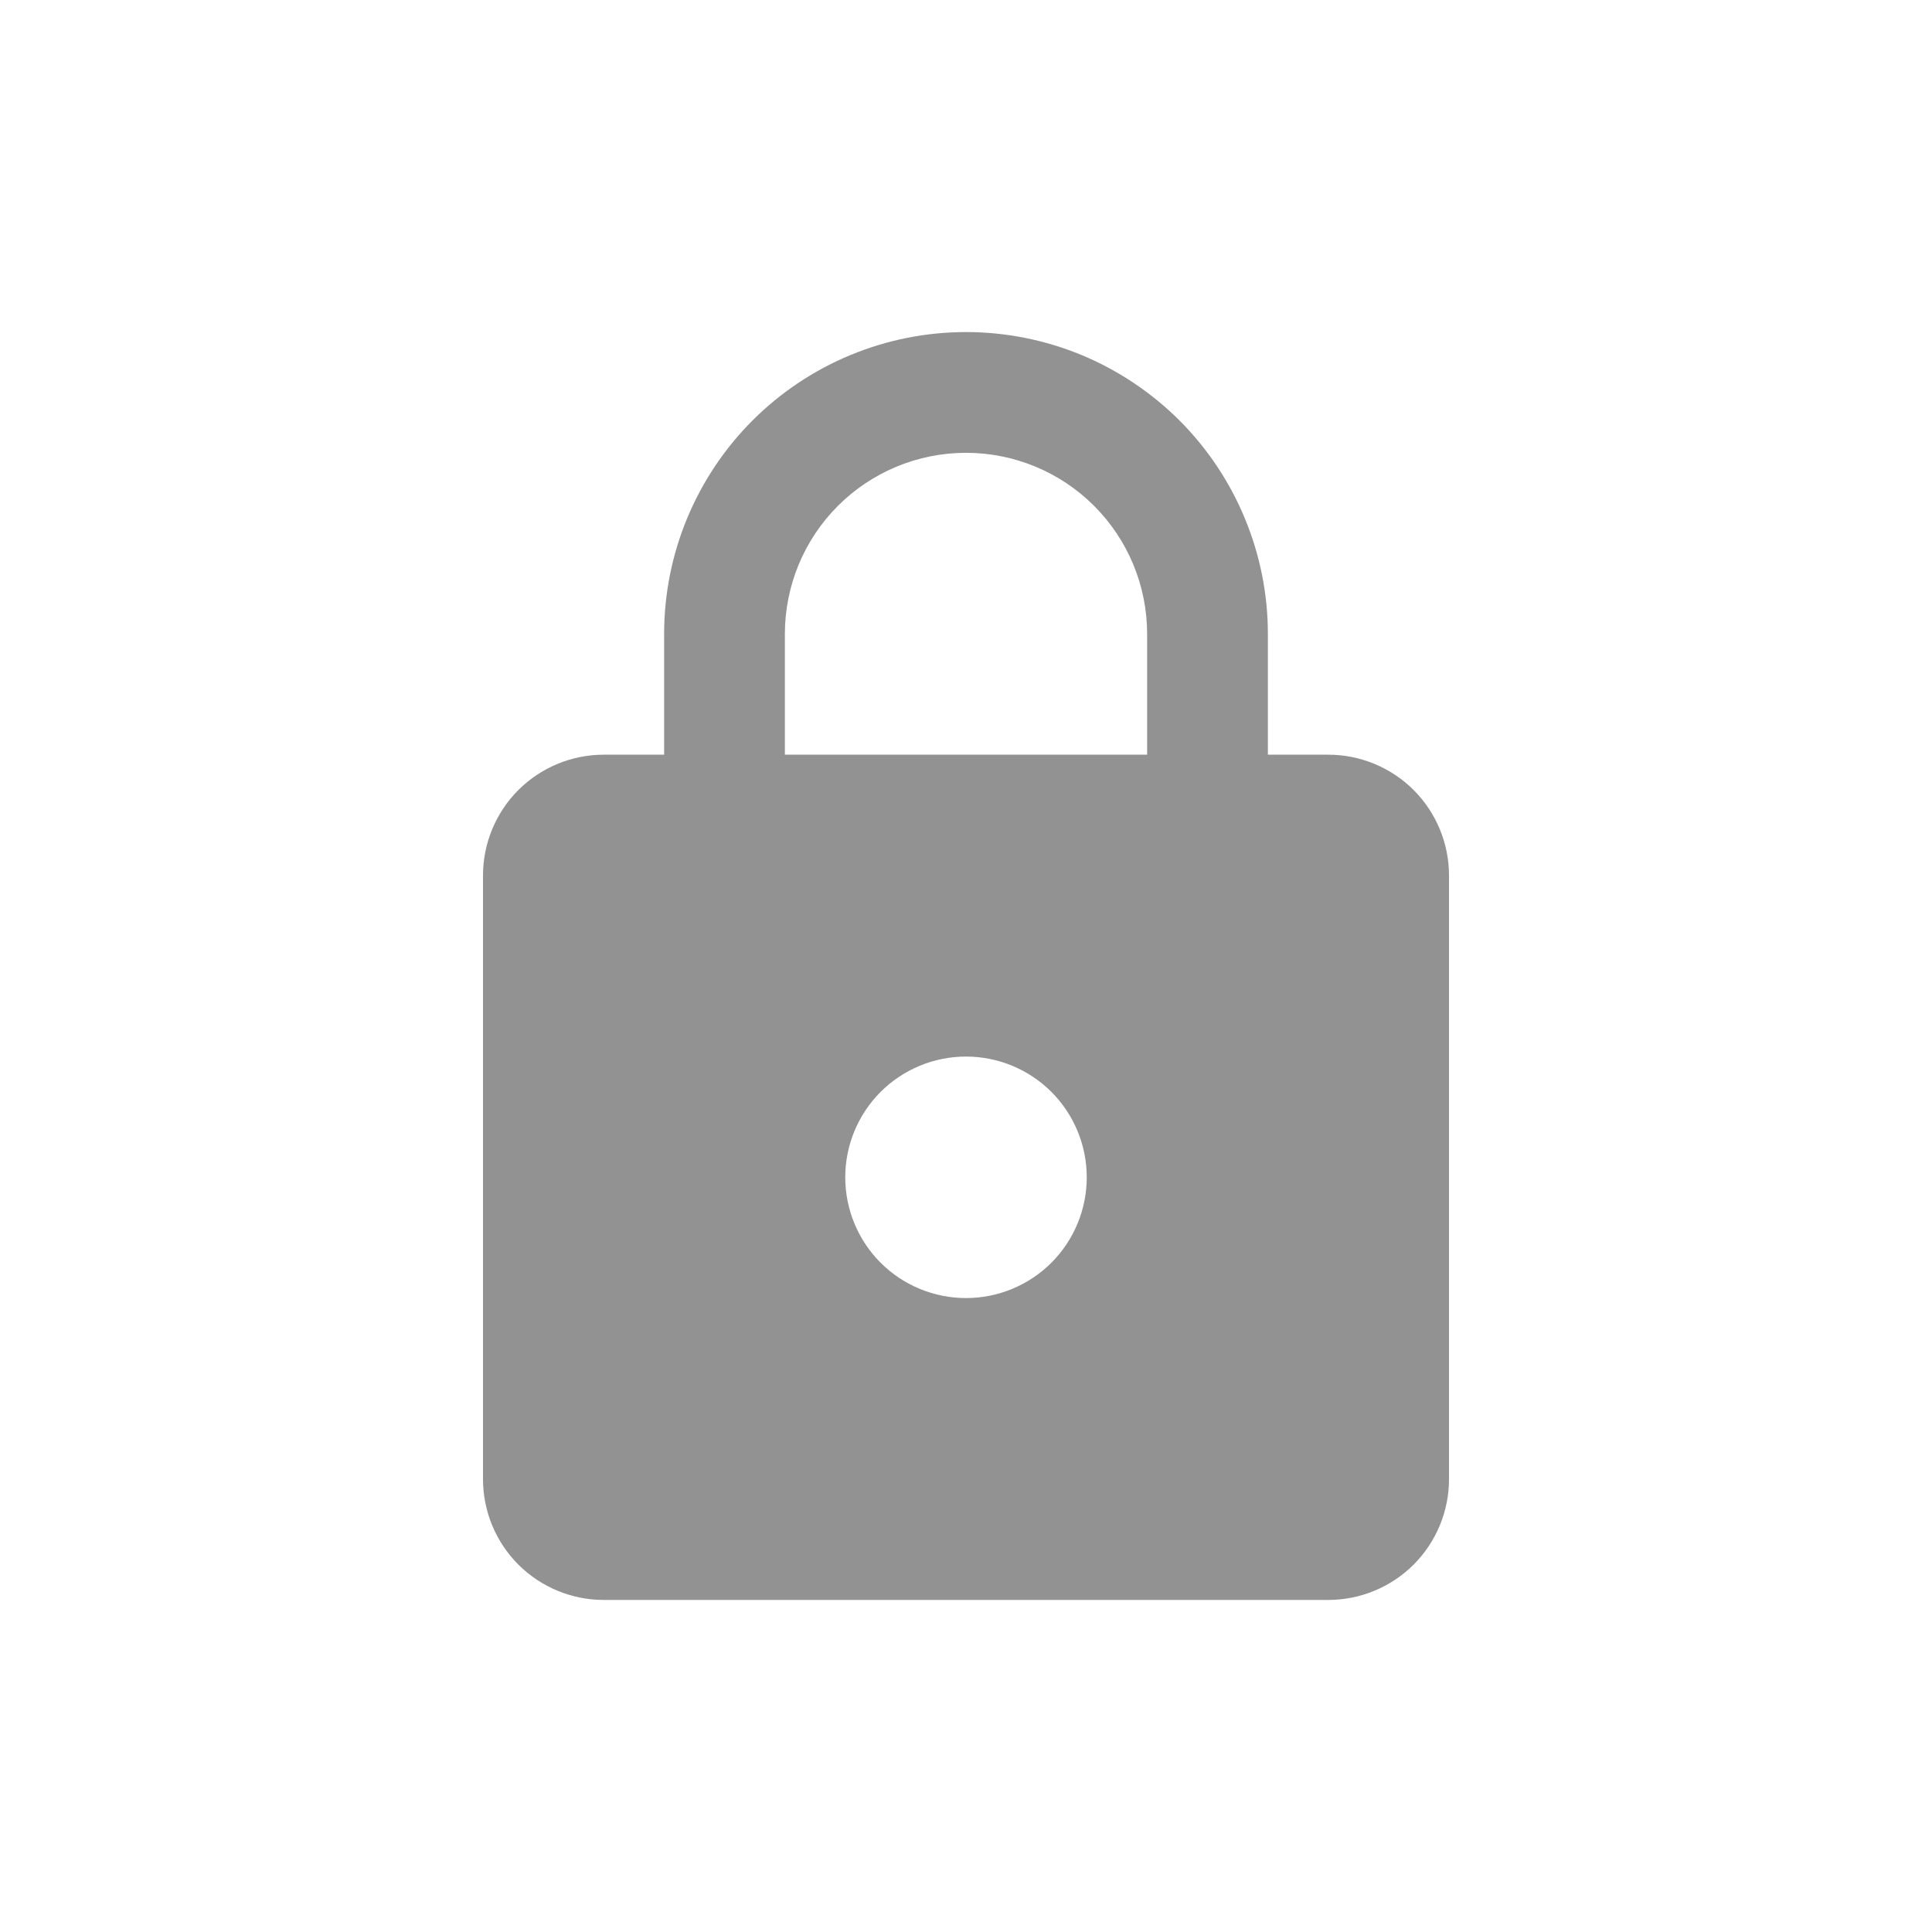 <svg width="24" height="24" viewBox="0 0 24 24" fill="none" xmlns="http://www.w3.org/2000/svg">
<path d="M12 16.125C12.398 16.125 12.779 15.967 13.061 15.686C13.342 15.404 13.5 15.023 13.5 14.625C13.5 14.227 13.342 13.846 13.061 13.564C12.779 13.283 12.398 13.125 12 13.125C11.602 13.125 11.221 13.283 10.939 13.564C10.658 13.846 10.5 14.227 10.5 14.625C10.5 15.023 10.658 15.404 10.939 15.686C11.221 15.967 11.602 16.125 12 16.125ZM16.5 9.375C16.898 9.375 17.279 9.533 17.561 9.814C17.842 10.096 18 10.477 18 10.875V18.375C18 18.773 17.842 19.154 17.561 19.436C17.279 19.717 16.898 19.875 16.5 19.875H7.5C7.102 19.875 6.721 19.717 6.439 19.436C6.158 19.154 6 18.773 6 18.375V10.875C6 10.477 6.158 10.096 6.439 9.814C6.721 9.533 7.102 9.375 7.5 9.375H8.25V7.875C8.25 6.88 8.645 5.927 9.348 5.223C10.052 4.52 11.005 4.125 12 4.125C12.492 4.125 12.98 4.222 13.435 4.41C13.89 4.599 14.303 4.875 14.652 5.223C15 5.572 15.276 5.985 15.464 6.44C15.653 6.895 15.75 7.383 15.75 7.875V9.375H16.5ZM12 5.625C11.403 5.625 10.831 5.862 10.409 6.284C9.987 6.706 9.75 7.278 9.75 7.875V9.375H14.25V7.875C14.25 7.278 14.013 6.706 13.591 6.284C13.169 5.862 12.597 5.625 12 5.625Z" fill="#929292"/>
</svg>
